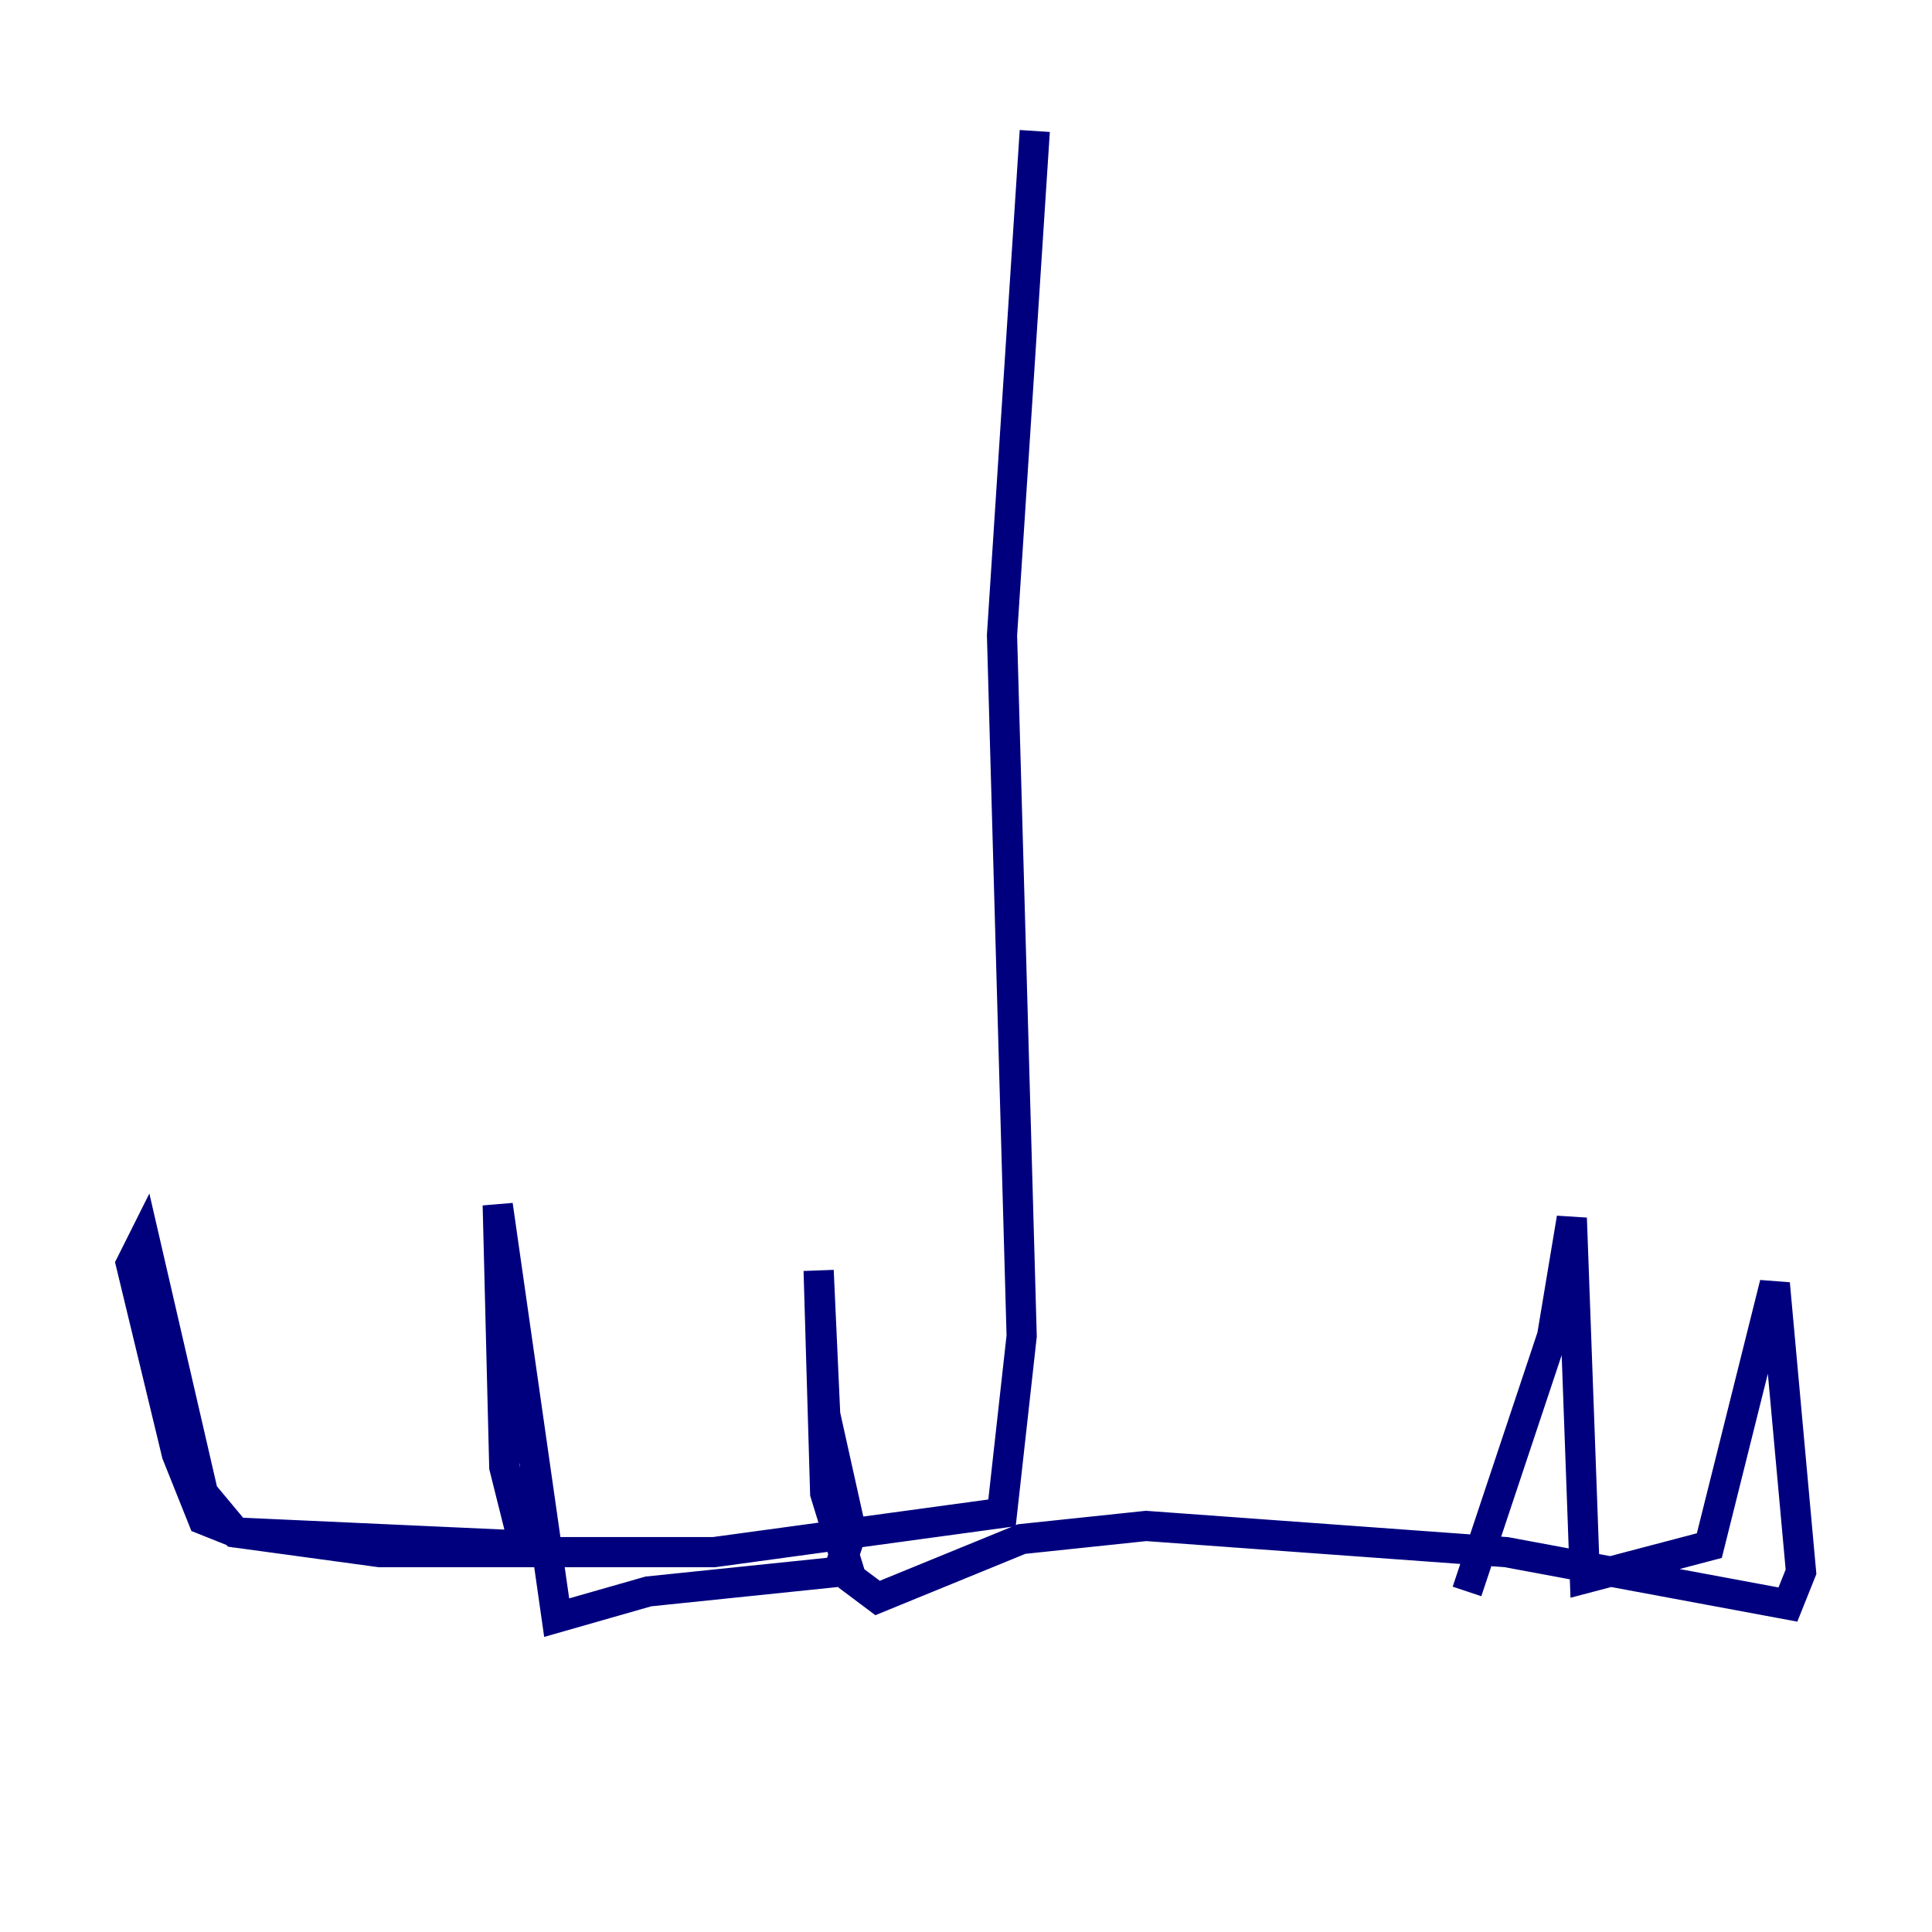 <?xml version="1.0" encoding="utf-8" ?>
<svg baseProfile="tiny" height="128" version="1.2" viewBox="0,0,128,128" width="128" xmlns="http://www.w3.org/2000/svg" xmlns:ev="http://www.w3.org/2001/xml-events" xmlns:xlink="http://www.w3.org/1999/xlink"><defs /><polyline fill="none" points="68.556,8.678 66.386,42.088 67.688,88.515 66.386,100.231 47.295,102.834 25.166,102.834 15.62,101.532 13.451,98.929 9.546,82.007 8.678,83.742 11.715,96.325 13.451,100.664 15.62,101.532 34.712,102.4 33.41,97.193 32.976,79.837 36.881,107.173 42.956,105.437 55.539,104.136 56.407,101.532 54.671,93.722 54.237,84.176 54.671,98.929 56.407,104.57 58.142,105.871 67.688,101.966 75.932,101.098 99.797,102.834 118.454,106.305 119.322,104.136 117.586,85.044 113.248,102.4 105.003,104.57 104.136,80.705 102.834,88.515 97.193,105.437" stroke="#00007f" stroke-width="2" /></svg>